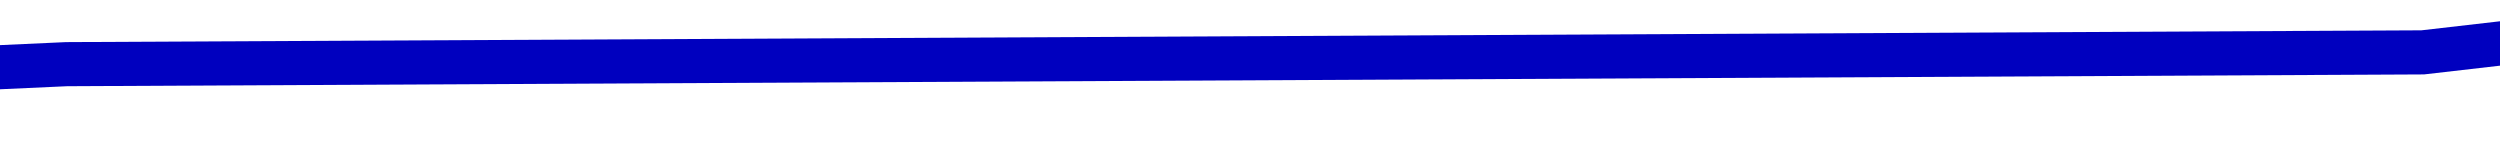 ﻿<?xml version="1.0" encoding="utf-8"?>
<svg version="1.1" xmlns:xlink="http://www.w3.org/1999/xlink" width="170px" height="10px" preserveAspectRatio="xMinYMid meet" viewBox="3622 3031  170 8" xmlns="http://www.w3.org/2000/svg">
  <g transform="matrix(0.996 0.087 -0.087 0.996 278.624 -311.537 )">
    <path d="M 0 65.244  L 147.829 44.512  L 309.787 65.244  L 465.106 44.512  L 624.681 29.768  L 770 0.043  " stroke-width="3" stroke="#0000bf" fill="none" transform="matrix(1 0 0 1 3162 2998 )" />
  </g>
</svg>